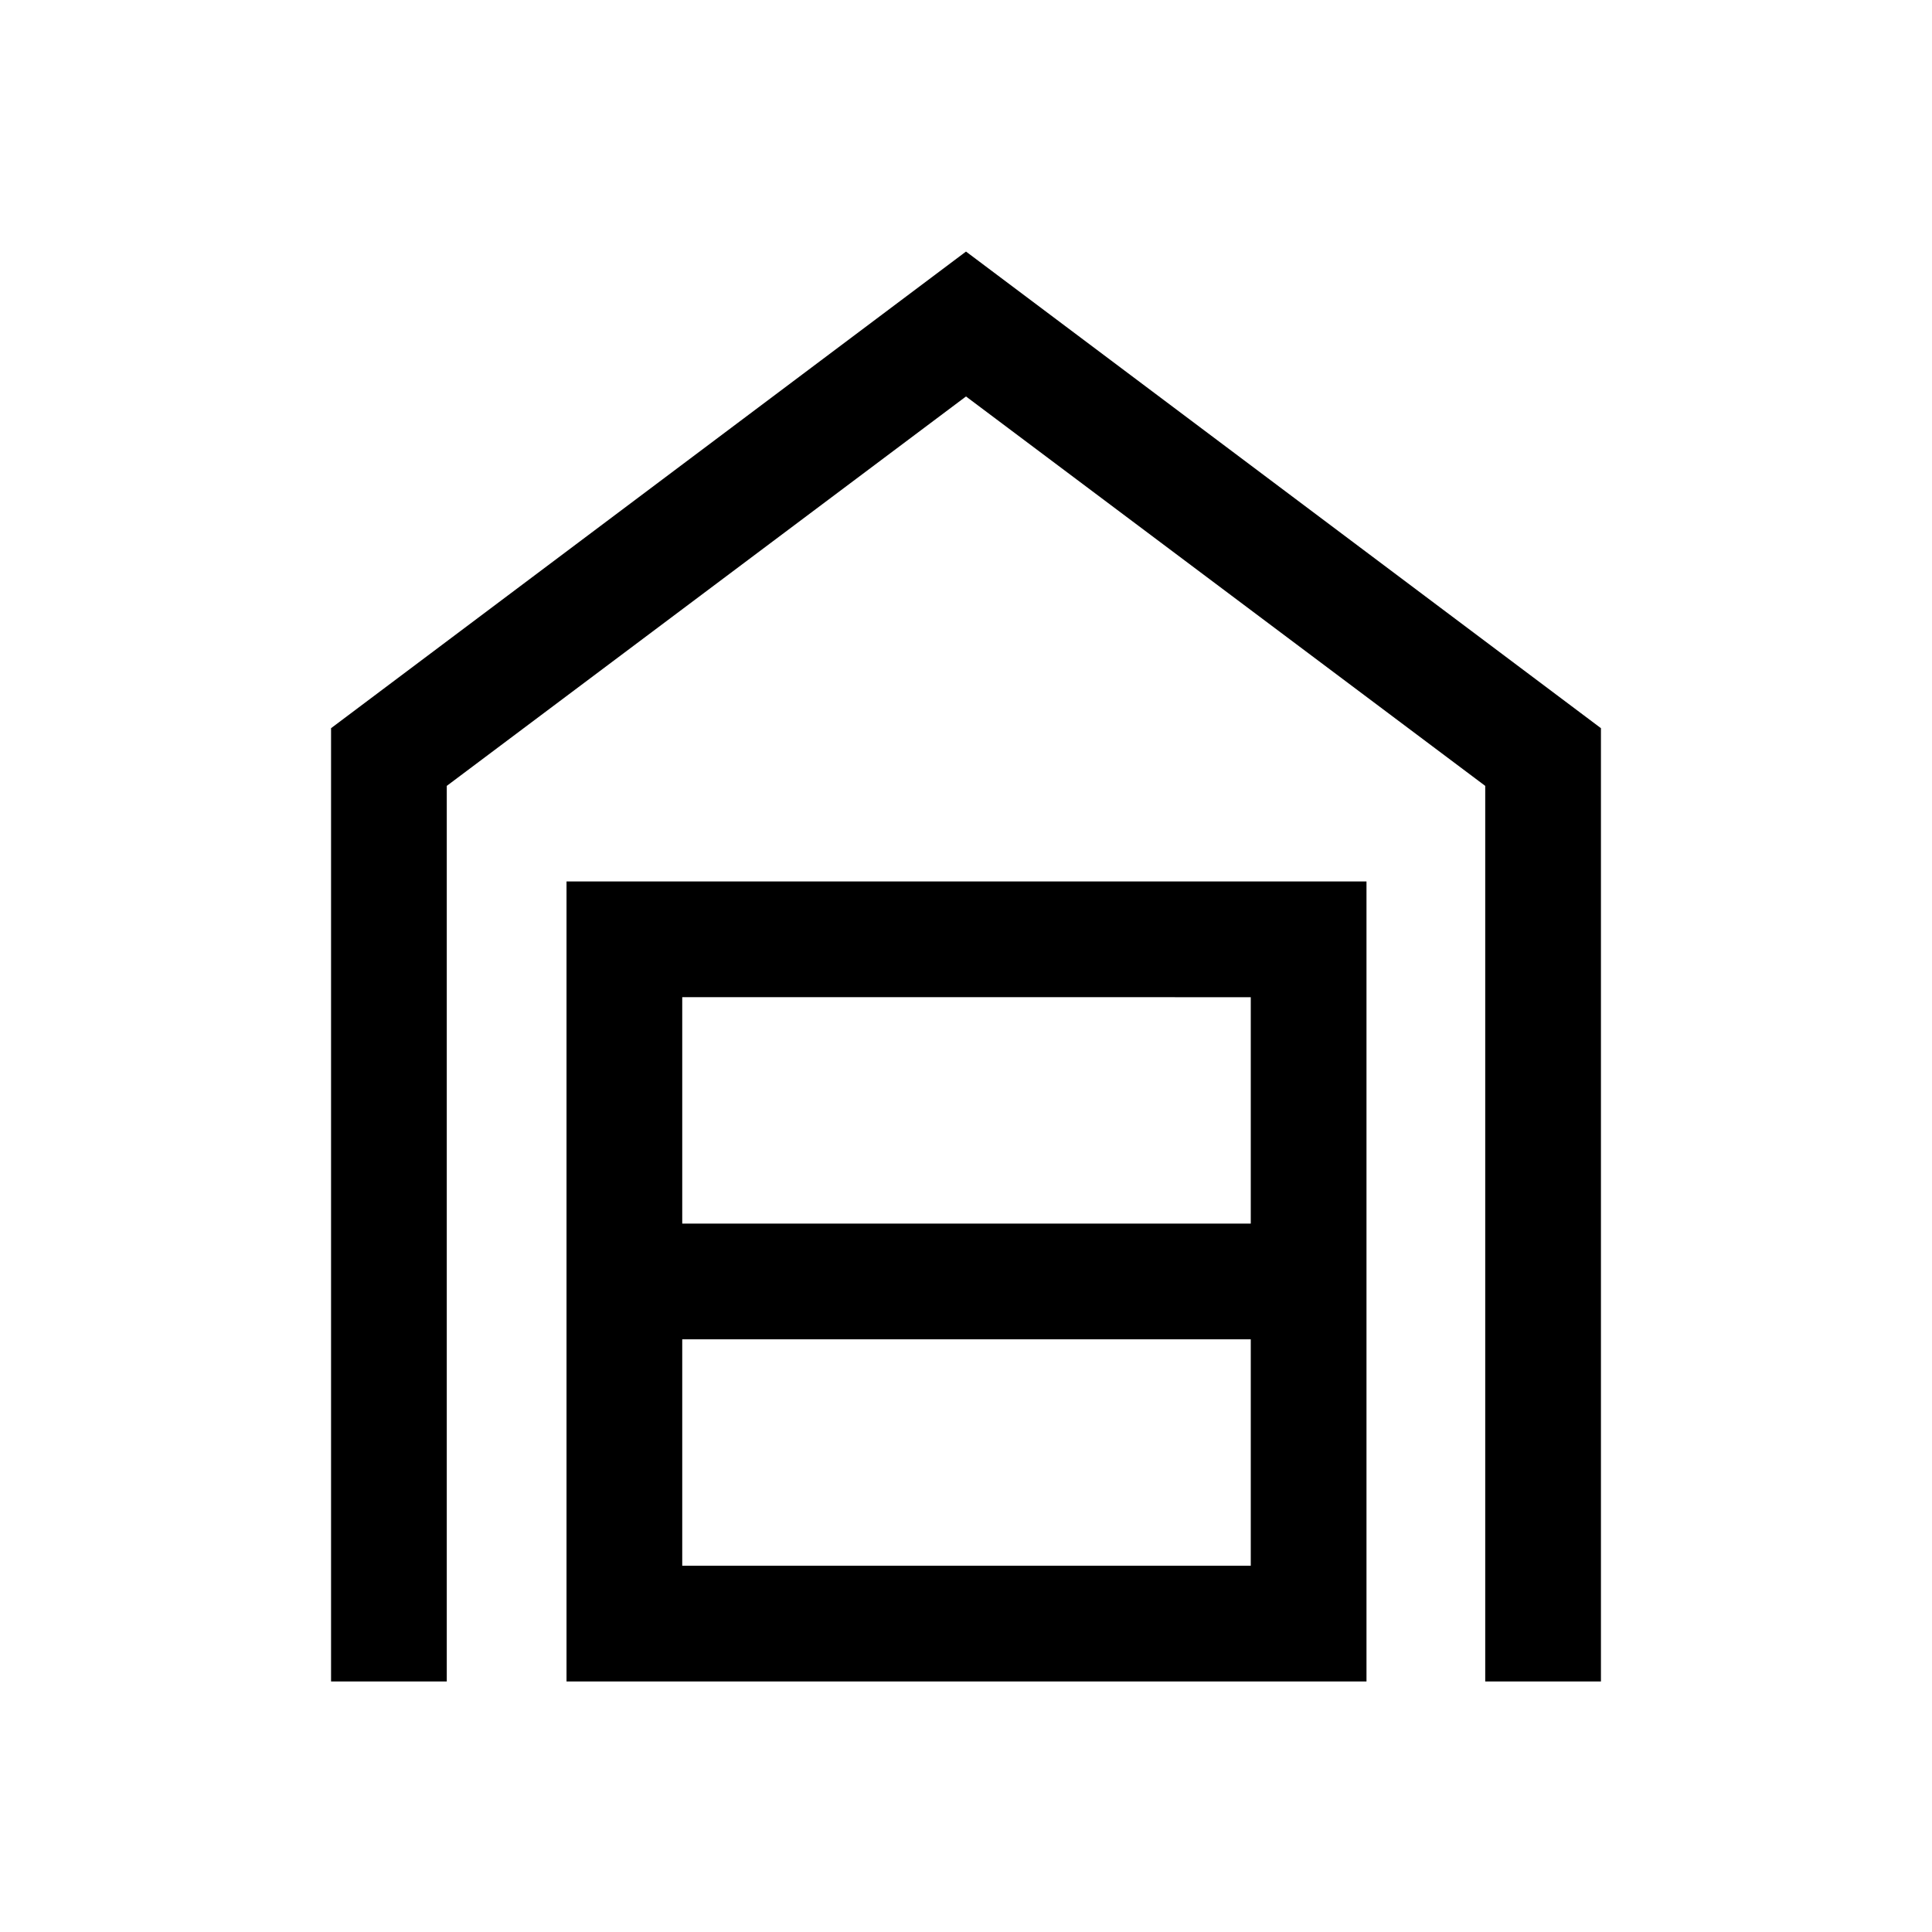 <svg xmlns="http://www.w3.org/2000/svg" height="48" viewBox="0 -960 960 960" width="48"><path d="M164.5-124.5v-473.67L480-835l315.5 236.83v473.67H738v-445L480-763 222-569.5v445h-57.5ZM339-182h282.5v-112.5H339V-182Zm0-170h282.5v-112.5H339V-352Zm-57.5 227.5V-522H679v397.5H281.5Z"/></svg>